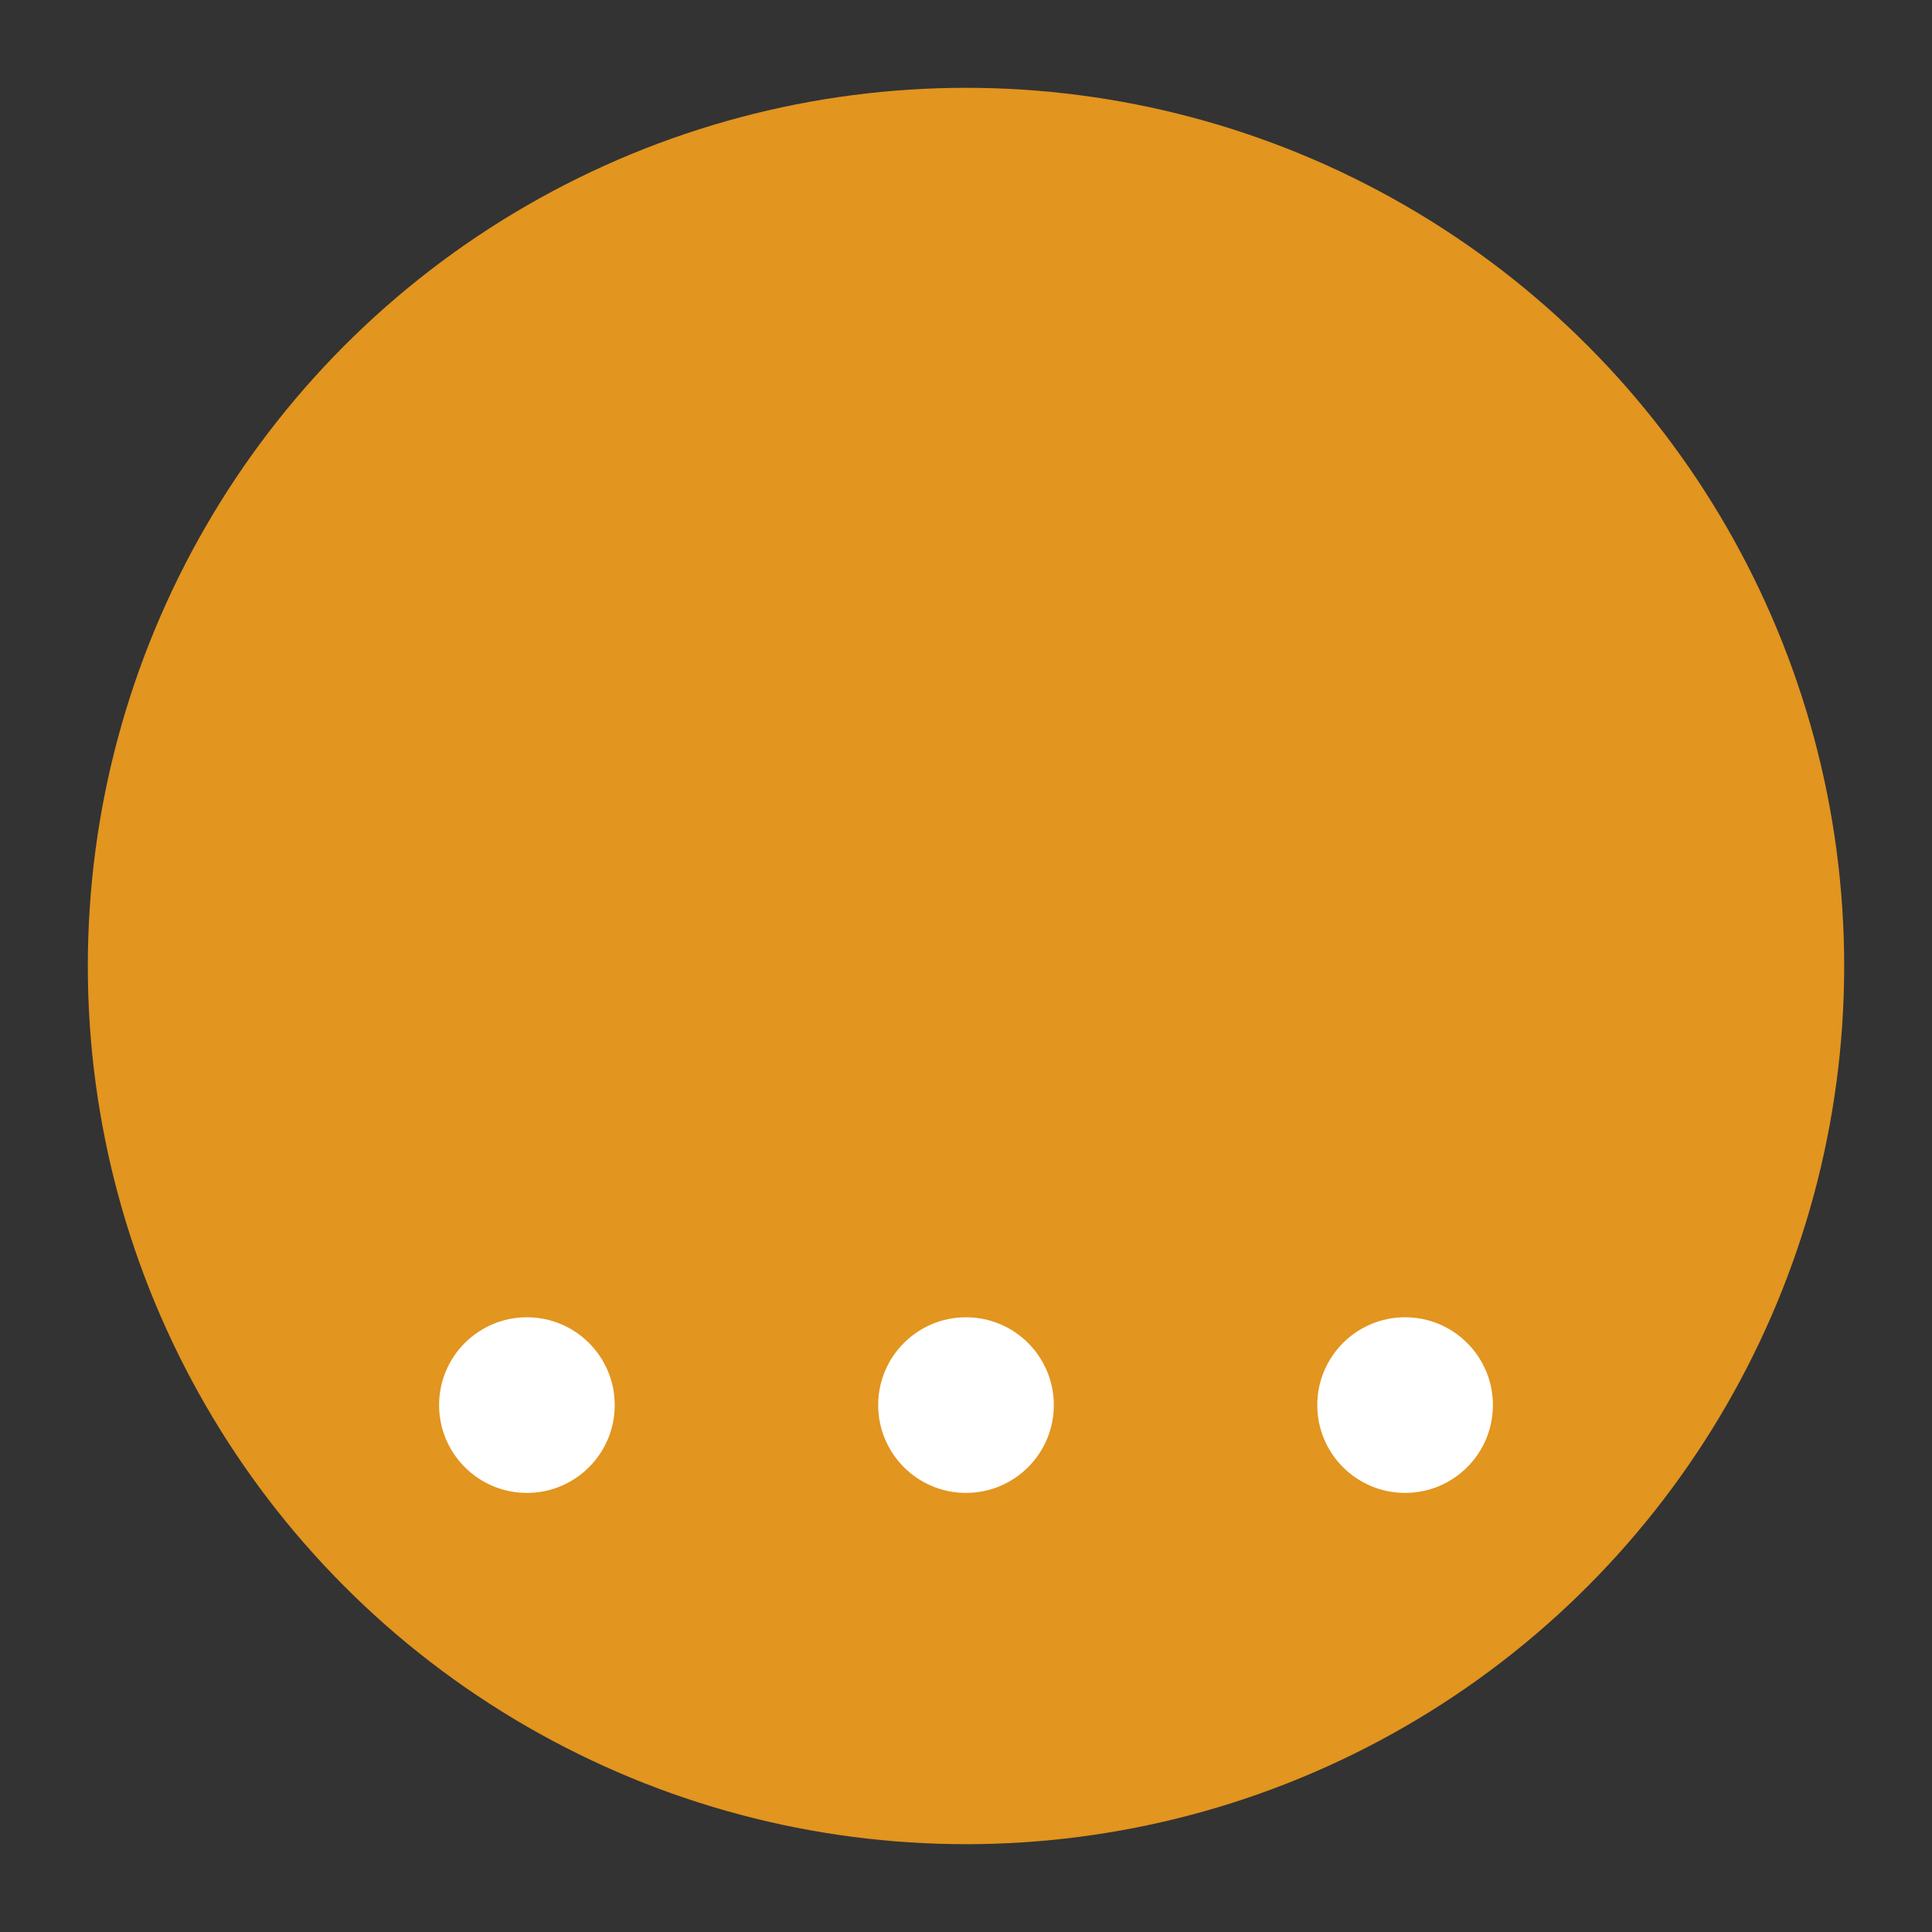 <?xml version="1.0" encoding="UTF-8"?>
<svg width="22px" height="22px" viewBox="0 0 22 22" version="1.1" xmlns="http://www.w3.org/2000/svg" xmlns:xlink="http://www.w3.org/1999/xlink">
    <rect x="0" y="0" width="22" height="22" fill="#333333" stroke="none"/>
    <!-- Generator: Sketch 49.3 (51167) - http://www.bohemiancoding.com/sketch -->
    <g id="icons/i-delivery-status--orange" stroke="none" stroke-width="1" fill="none" fill-rule="evenodd">
        <circle id="Oval" fill="#E2951F" cx="11" cy="11" r="10"></circle>
        <circle id="Oval-11" fill="#FFFFFF" cx="6" cy="16" r="1"></circle>
        <circle id="Oval-11" fill="#FFFFFF" cx="11" cy="16" r="1"></circle>
        <circle id="Oval-11" fill="#FFFFFF" cx="16" cy="16" r="1"></circle>
    </g>
</svg>